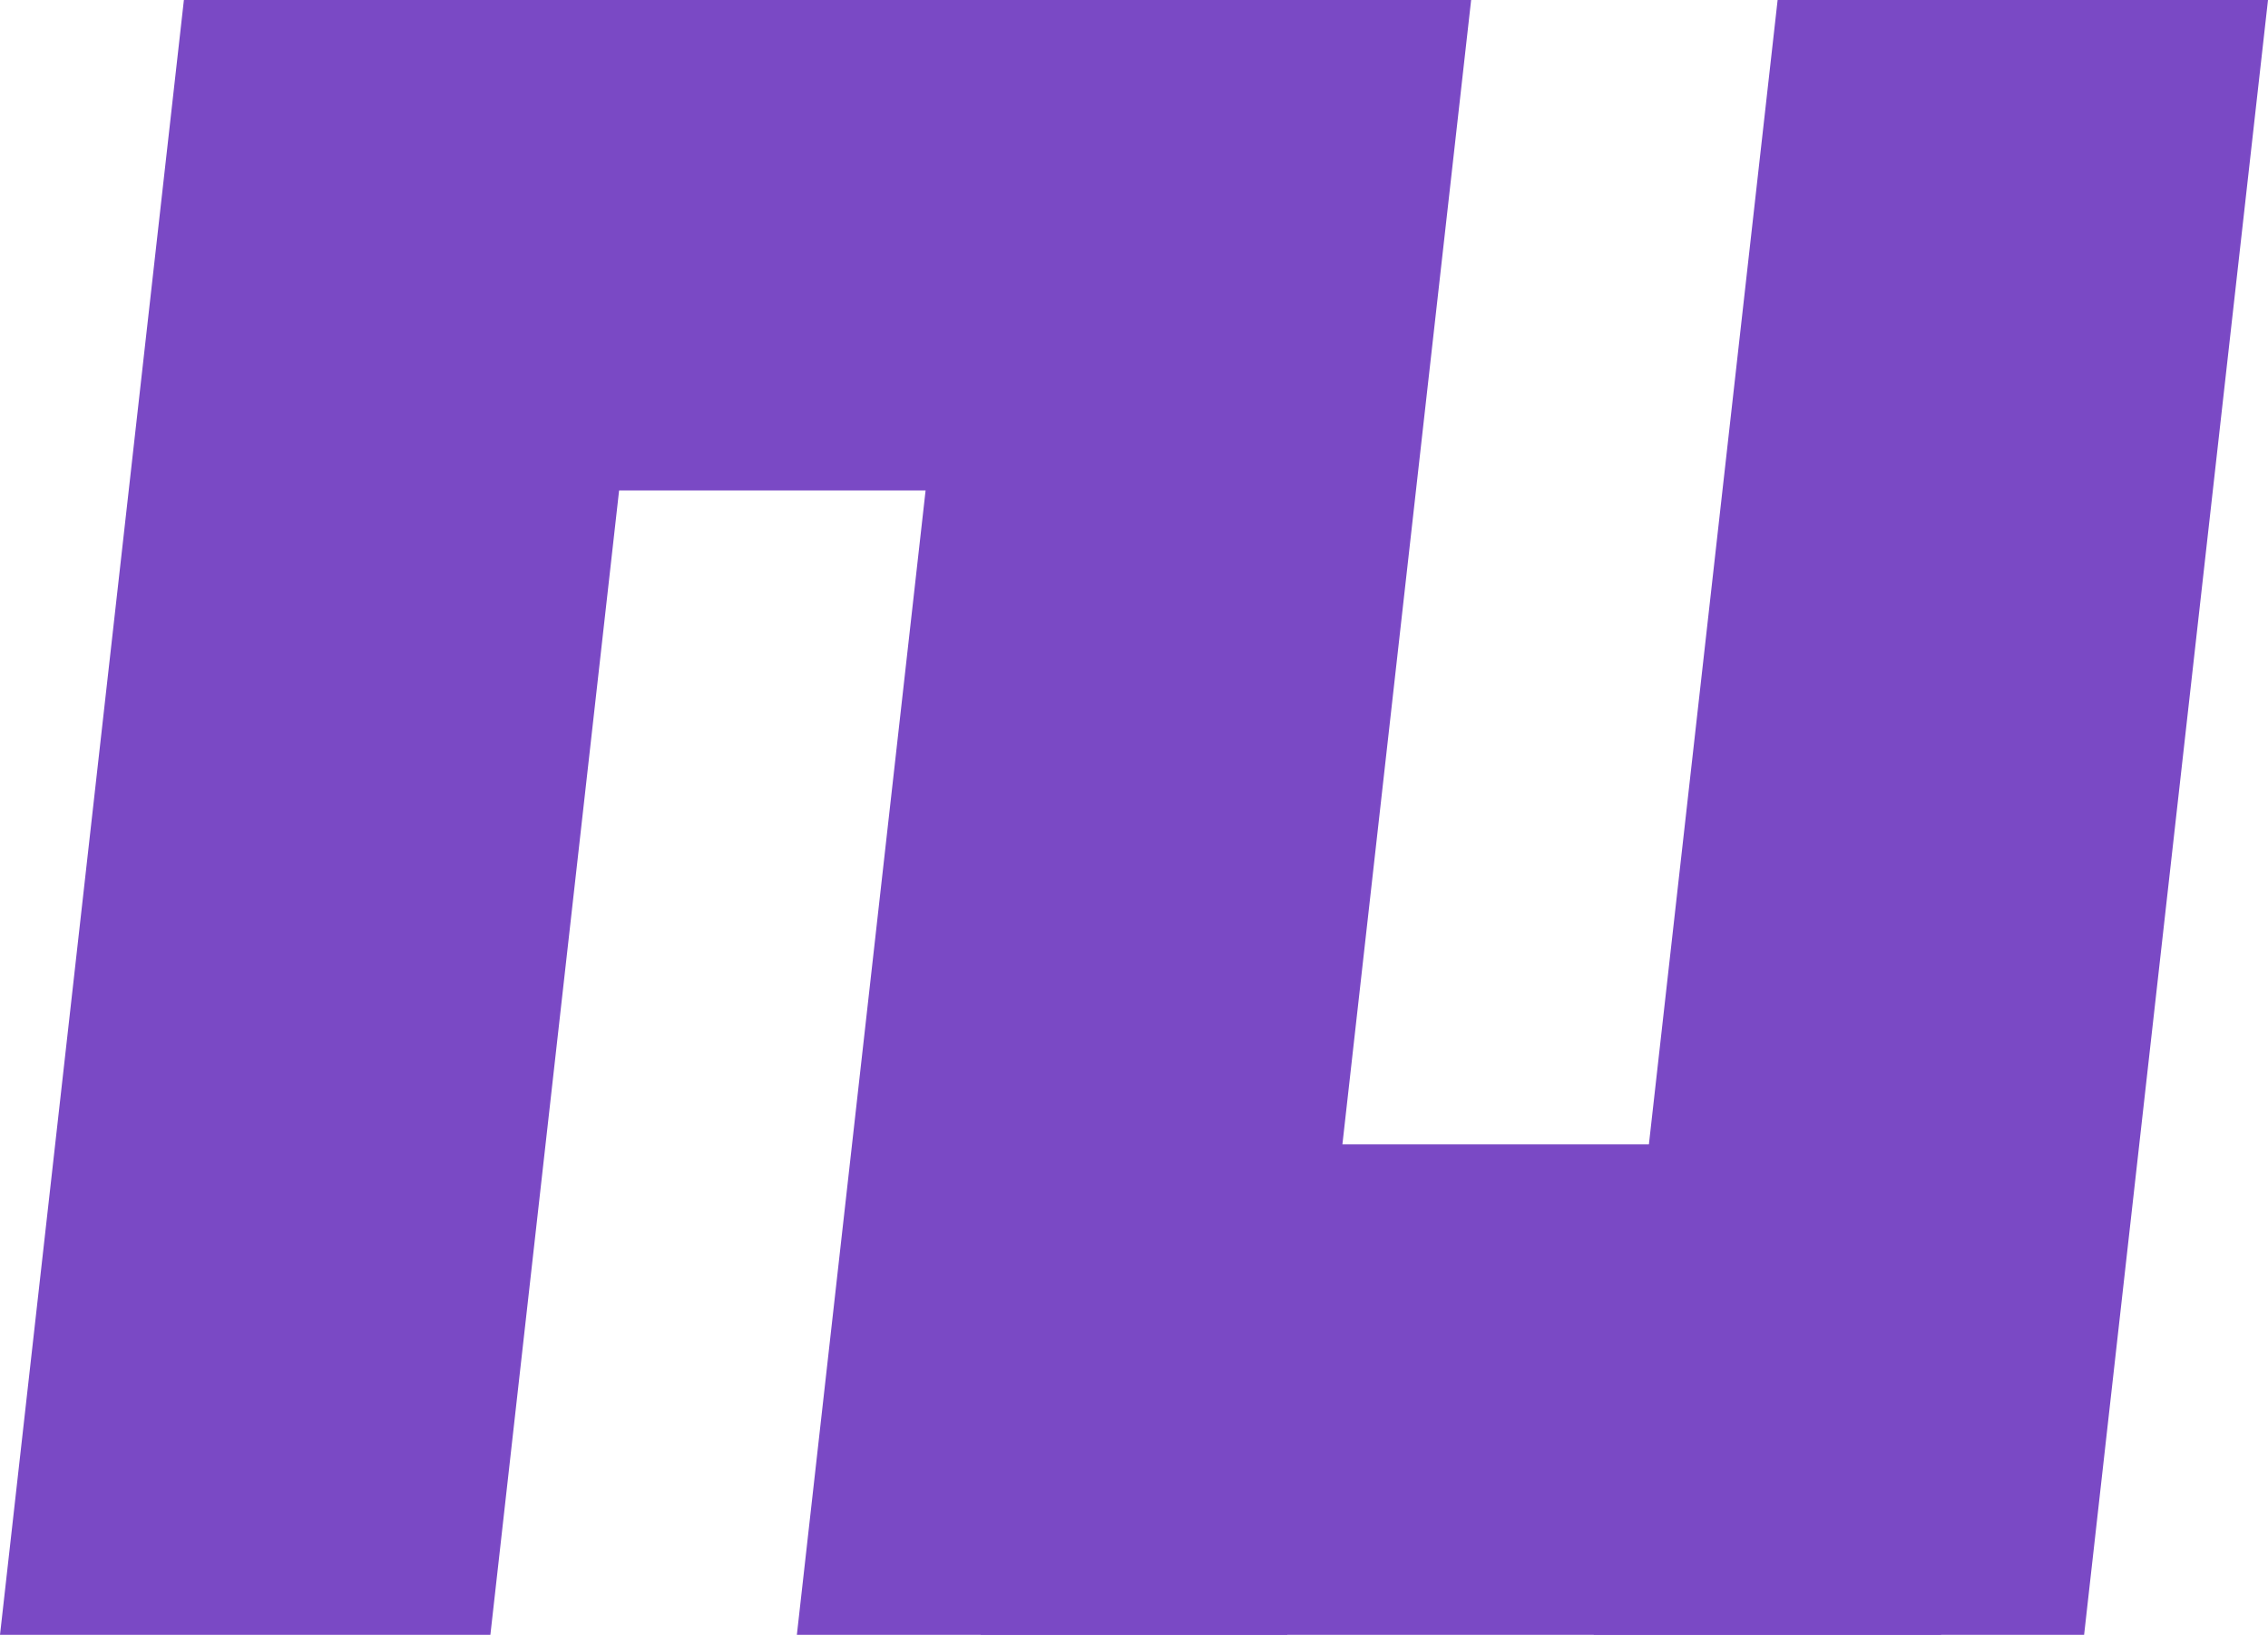 <svg xmlns="http://www.w3.org/2000/svg" xmlns:xlink="http://www.w3.org/1999/xlink" fill="none" version="1.1"
     width="539.904" height="389.12" viewBox="0 0 539.904 389.12">
    <g>
        <path d="M43.776,0C43.776,0,160.512,0,160.512,0C160.512,0,116.736,389.12,116.736,389.12C116.736,389.12,0,389.12,0,389.12C0,389.12,43.776,0,43.776,0C43.776,0,43.776,0,43.776,0ZM233.472,0C233.472,0,350.208,0,350.208,0C350.208,0,306.432,389.12,306.432,389.12C306.432,389.12,189.696,389.12,189.696,389.12C189.696,389.12,233.472,0,233.472,0C233.472,0,233.472,0,233.472,0ZM423.168,0C423.168,0,539.904,0,539.904,0C539.904,0,496.128,389.12,496.128,389.12C496.128,389.12,379.392,389.12,379.392,389.12C379.392,389.12,423.168,0,423.168,0C423.168,0,423.168,0,423.168,0Z"
              fill="#7a49c5" fill-opacity="1"/>
    </g>
    <g transform="translate(48.64,0)">
        <path d="M0,0C0,0,228.608,0,228.608,0C228.608,0,228.608,116.736,228.608,116.736C228.608,116.736,0,116.736,0,116.736C0,116.736,0,0,0,0C0,0,0,0,0,0ZM184.832,272.384C184.832,272.384,413.44,272.384,413.44,272.384C413.44,272.384,413.44,389.12,413.44,389.12C413.44,389.12,184.832,389.12,184.832,389.12C184.832,389.12,184.832,272.384,184.832,272.384C184.832,272.384,184.832,272.384,184.832,272.384Z"
              fill="#7a49c5" fill-opacity="1"/>
    </g>
</svg>
